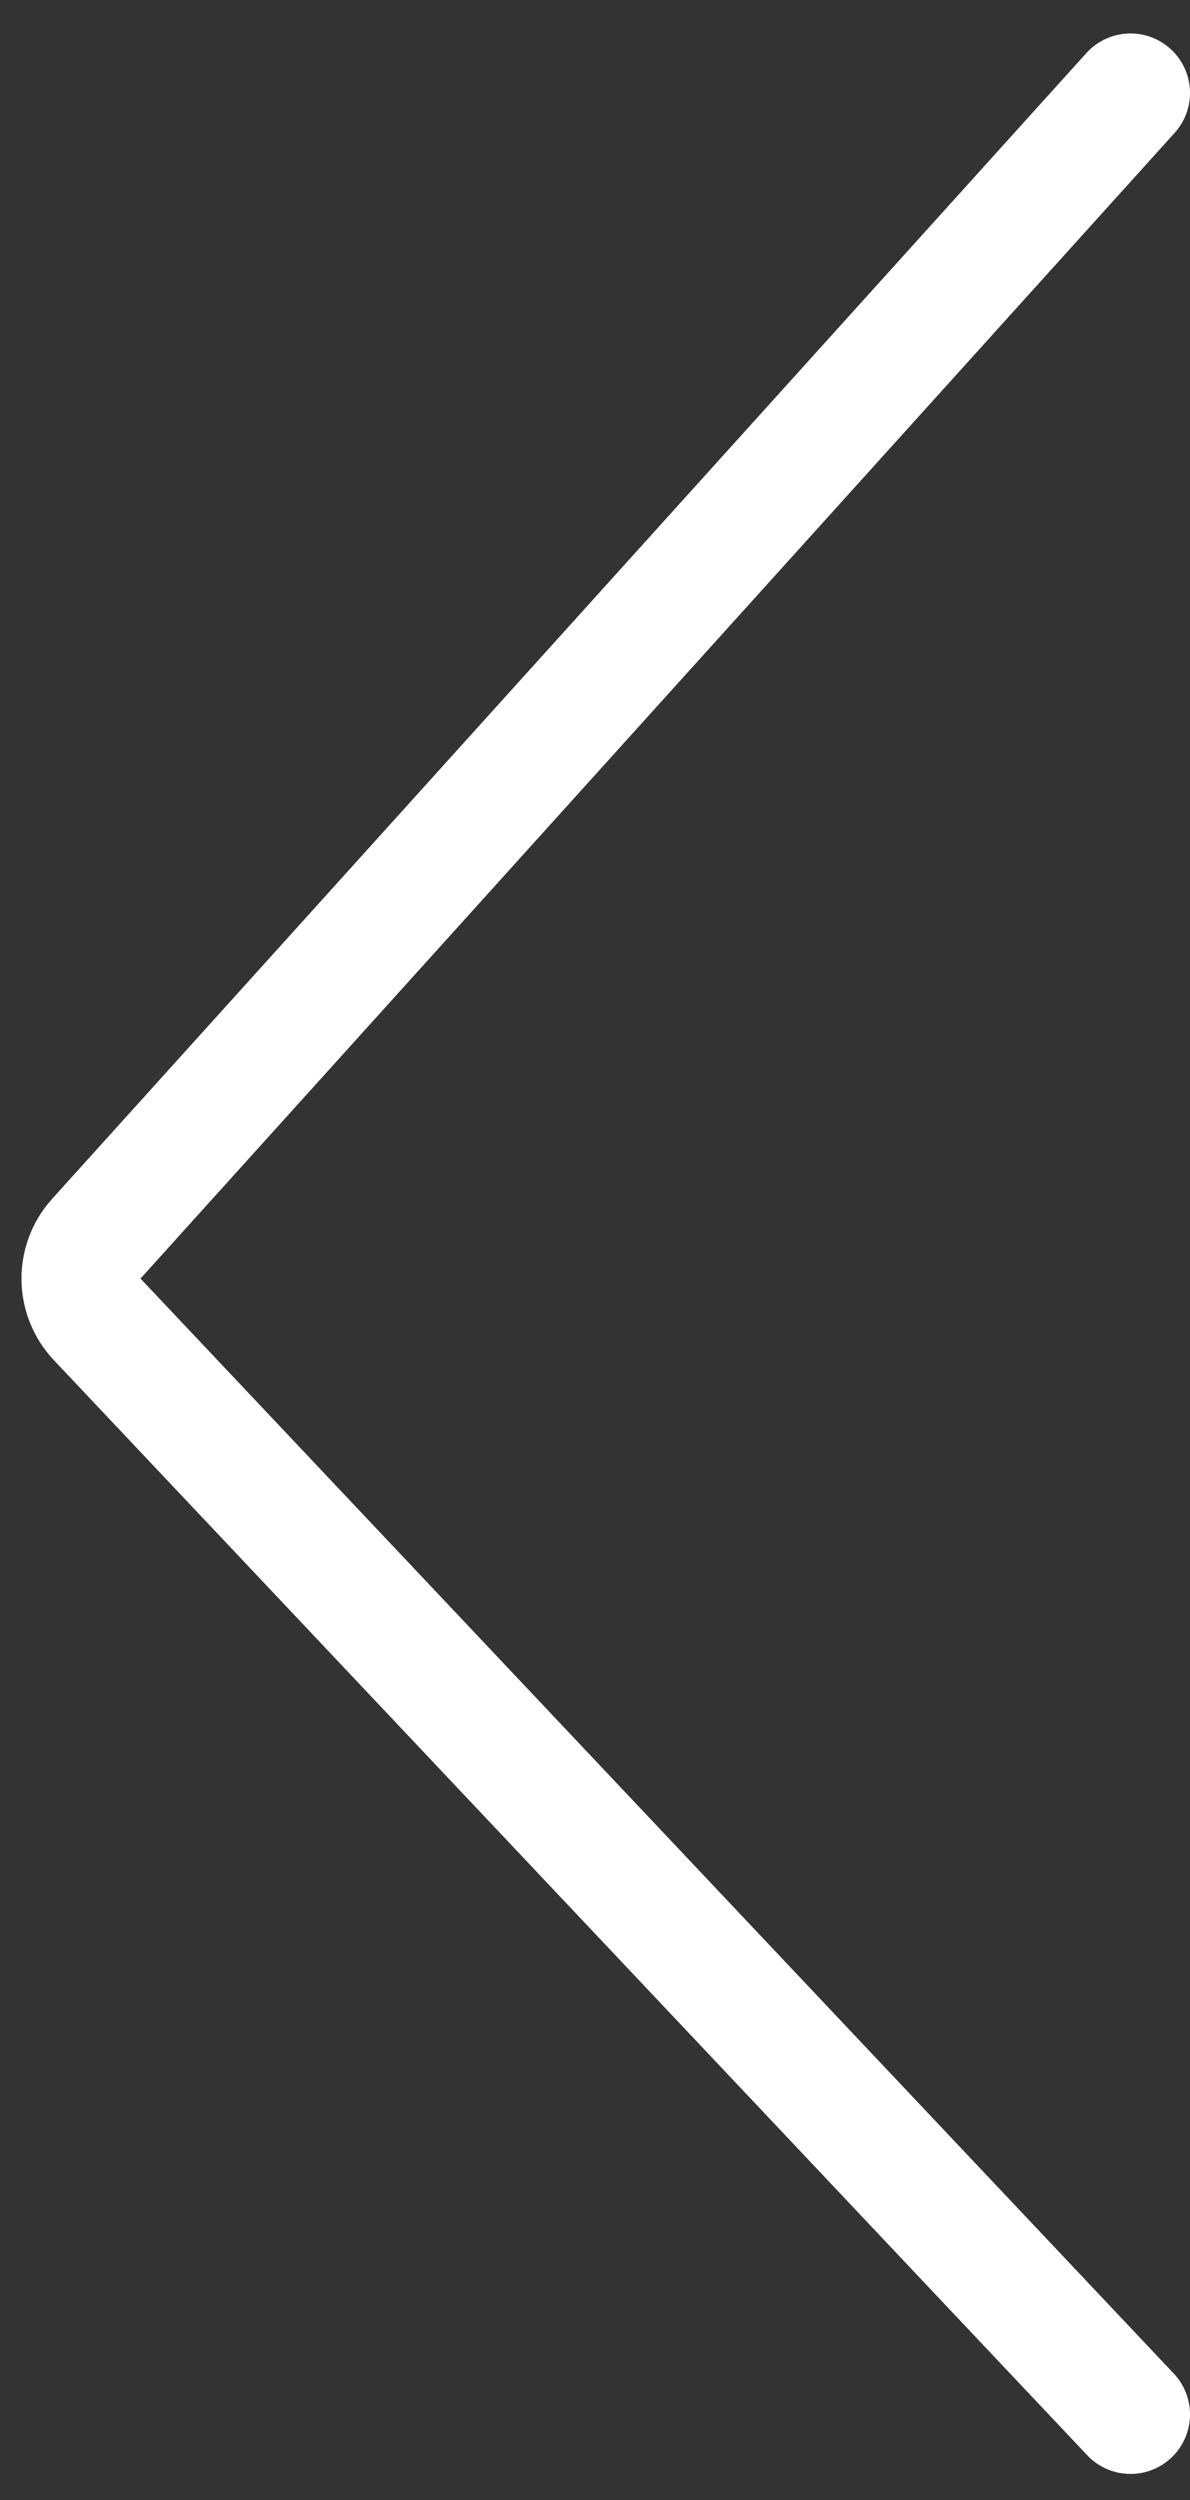 <svg width="20" height="42" viewBox="0 0 20 42" fill="none" xmlns="http://www.w3.org/2000/svg">
<rect x="0" y="0" width="20" height="42" fill="#333333" stroke="none"/>
<path d="M19 1.562L1.619 20.81C1.269 21.197 1.276 21.787 1.634 22.166L19 40.562" stroke="white" stroke-width="2" stroke-linecap="round"/>
</svg>
